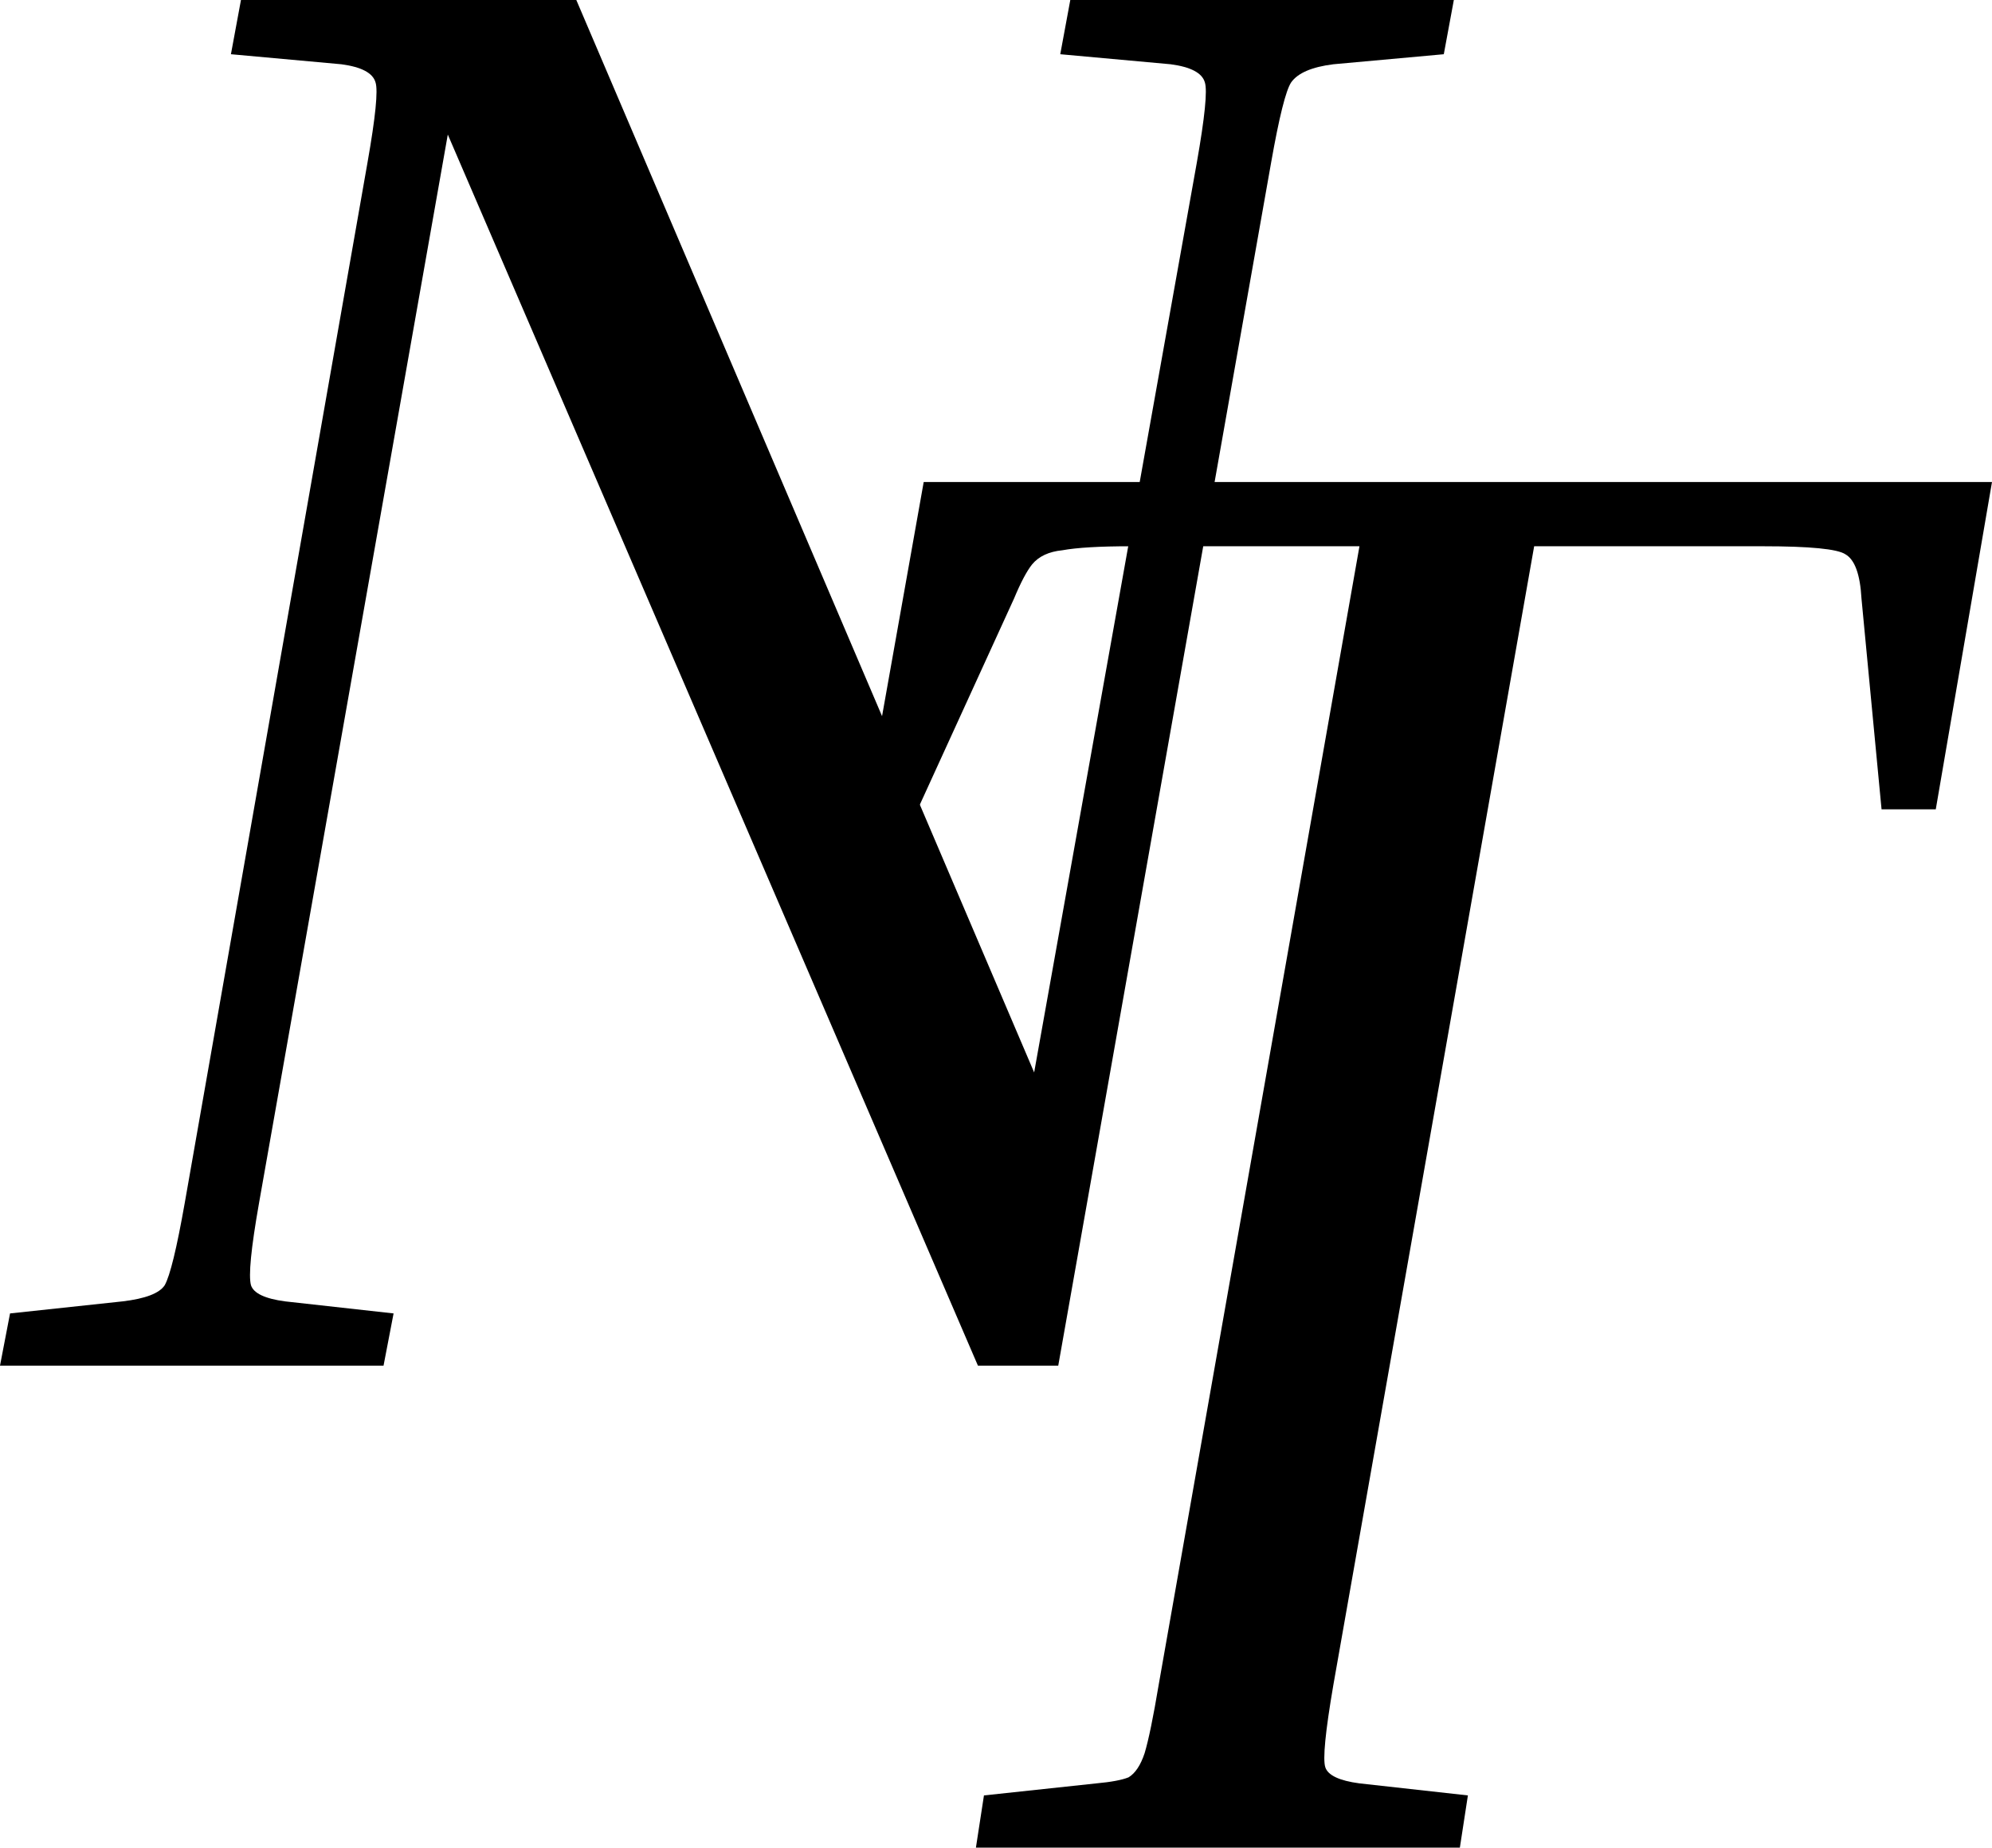 <svg width="992" height="920" viewBox="0 0 992 920" fill="none" xmlns="http://www.w3.org/2000/svg">
<g id="Vector">
<path d="M431 403L460 240H992L964 403H937L927 298C926.333 286 923.667 278.667 919 276C915 273.333 901.333 272 878 272H764L664 839C660 862.333 658.667 876 660 880C661.333 884 667 886.667 677 888L731 894L727 920H486L490 894L546 888C553.333 887.333 558.667 886.333 562 885C565.333 883 568 879 570 873C572 866.333 574.333 855 577 839L677 272H563C547.667 272 536.333 272.667 529 274C522.333 274.667 517.333 277 514 281C511.333 284.333 508.333 290 505 298L457 403H431Z" fill="black"/>
<path d="M115 27L120 0H287L515 534L596 81C600 58.333 601.333 45 600 41C598.667 36.333 593 33.333 583 32L528 27L533 0H724L719 27L664 32C653.333 33.333 646.333 36.333 643 41C640.333 45 637 58.333 633 81L527 680H487L223 67L129 599C125 621.667 123.667 635.333 125 640C126.333 644 132 646.667 142 648L196 654L191 680H0L5 654L61 648C72.333 646.667 79.333 644 82 640C84.667 635.333 88 621.667 92 599L183 81C187 58.333 188.333 45 187 41C185.667 36.333 180 33.333 170 32L115 27Z" fill="black"/>
</g>
</svg>
